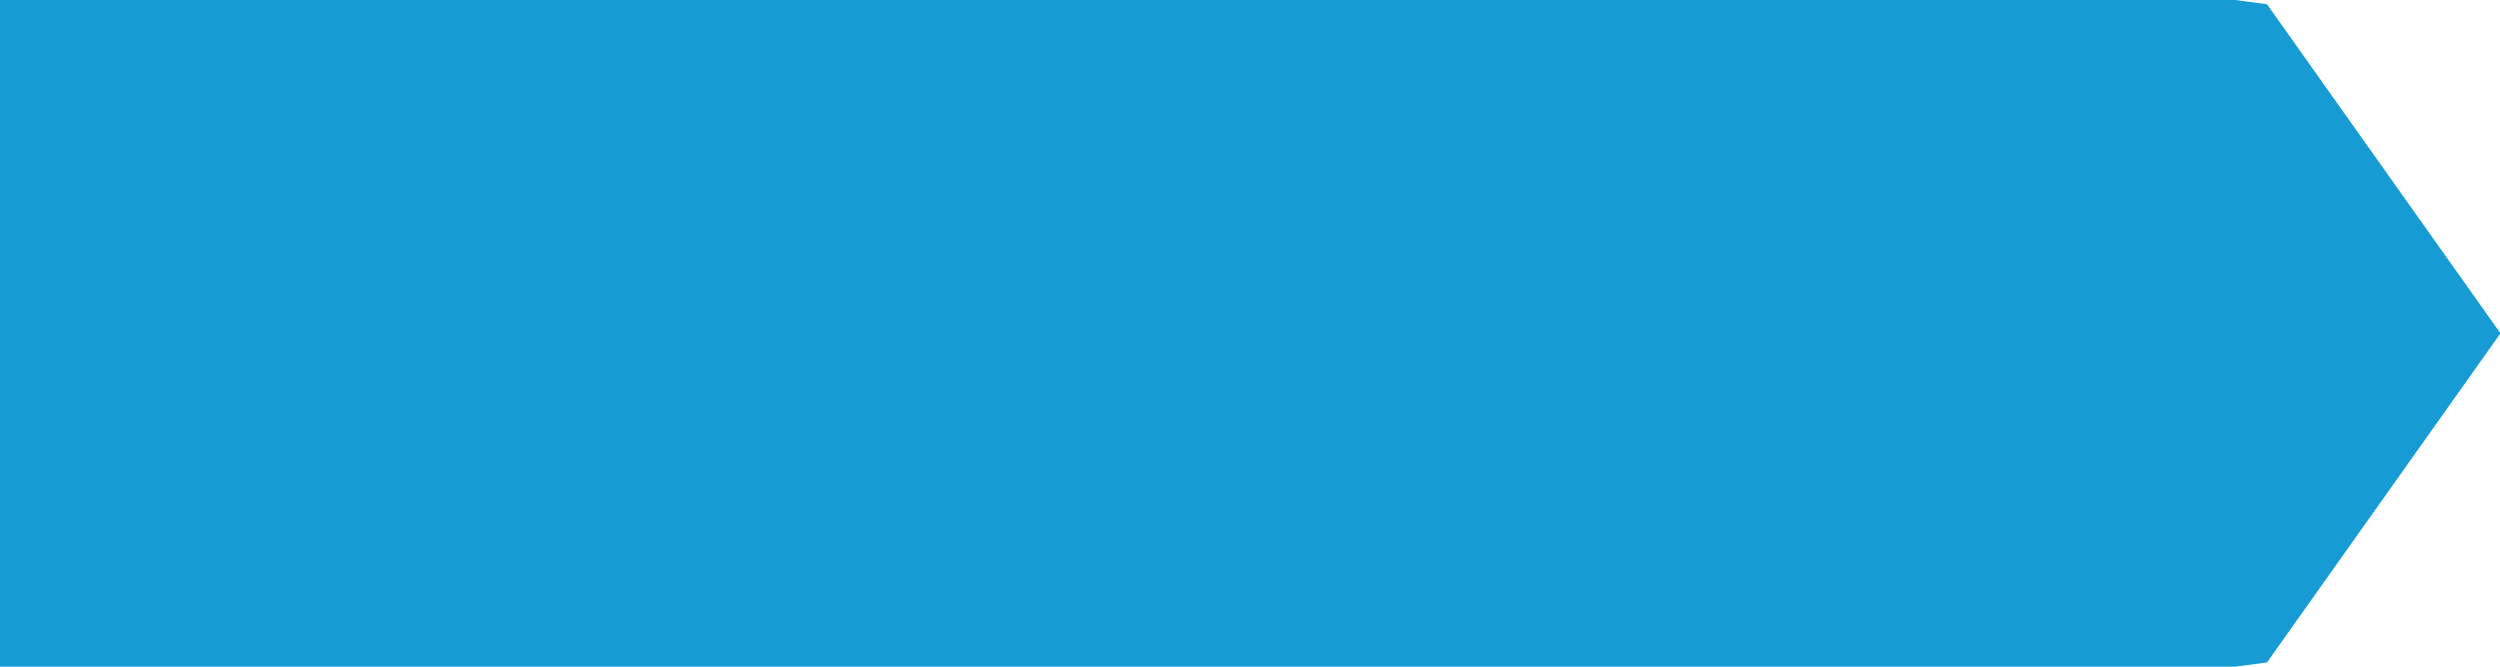 ﻿<?xml version="1.0" encoding="utf-8"?>
<svg version="1.1" xmlns:xlink="http://www.w3.org/1999/xlink" width="300px" height="80px" xmlns="http://www.w3.org/2000/svg">
  <g transform="matrix(1 0 0 1 -829 -465 )">
    <path d="M 1097.172 465.5  C 1097.172 465.5  1100.758 465.978  1100.758 465.978  C 1100.758 465.978  1128.443 505  1128.443 505  C 1128.443 505  1100.758 544.022  1100.758 544.022  C 1100.758 544.022  1097.172 544.5  1097.172 544.5  C 1097.172 544.5  829.5 544.5  829.5 544.5  C 829.5 544.5  829.5 465.5  829.5 465.5  C 829.5 465.5  1097.172 465.5  1097.172 465.5  Z " fill-rule="nonzero" fill="#169bd5" stroke="none" />
    <path d="M 1097.172 465.5  C 1097.172 465.5  1100.758 465.978  1100.758 465.978  C 1100.758 465.978  1128.443 505  1128.443 505  C 1128.443 505  1100.758 544.022  1100.758 544.022  C 1100.758 544.022  1097.172 544.5  1097.172 544.5  C 1097.172 544.5  829.5 544.5  829.5 544.5  C 829.5 544.5  829.5 465.5  829.5 465.5  C 829.5 465.5  1097.172 465.5  1097.172 465.5  Z " stroke-width="1" stroke="#169bd5" fill="none" />
  </g>
</svg>